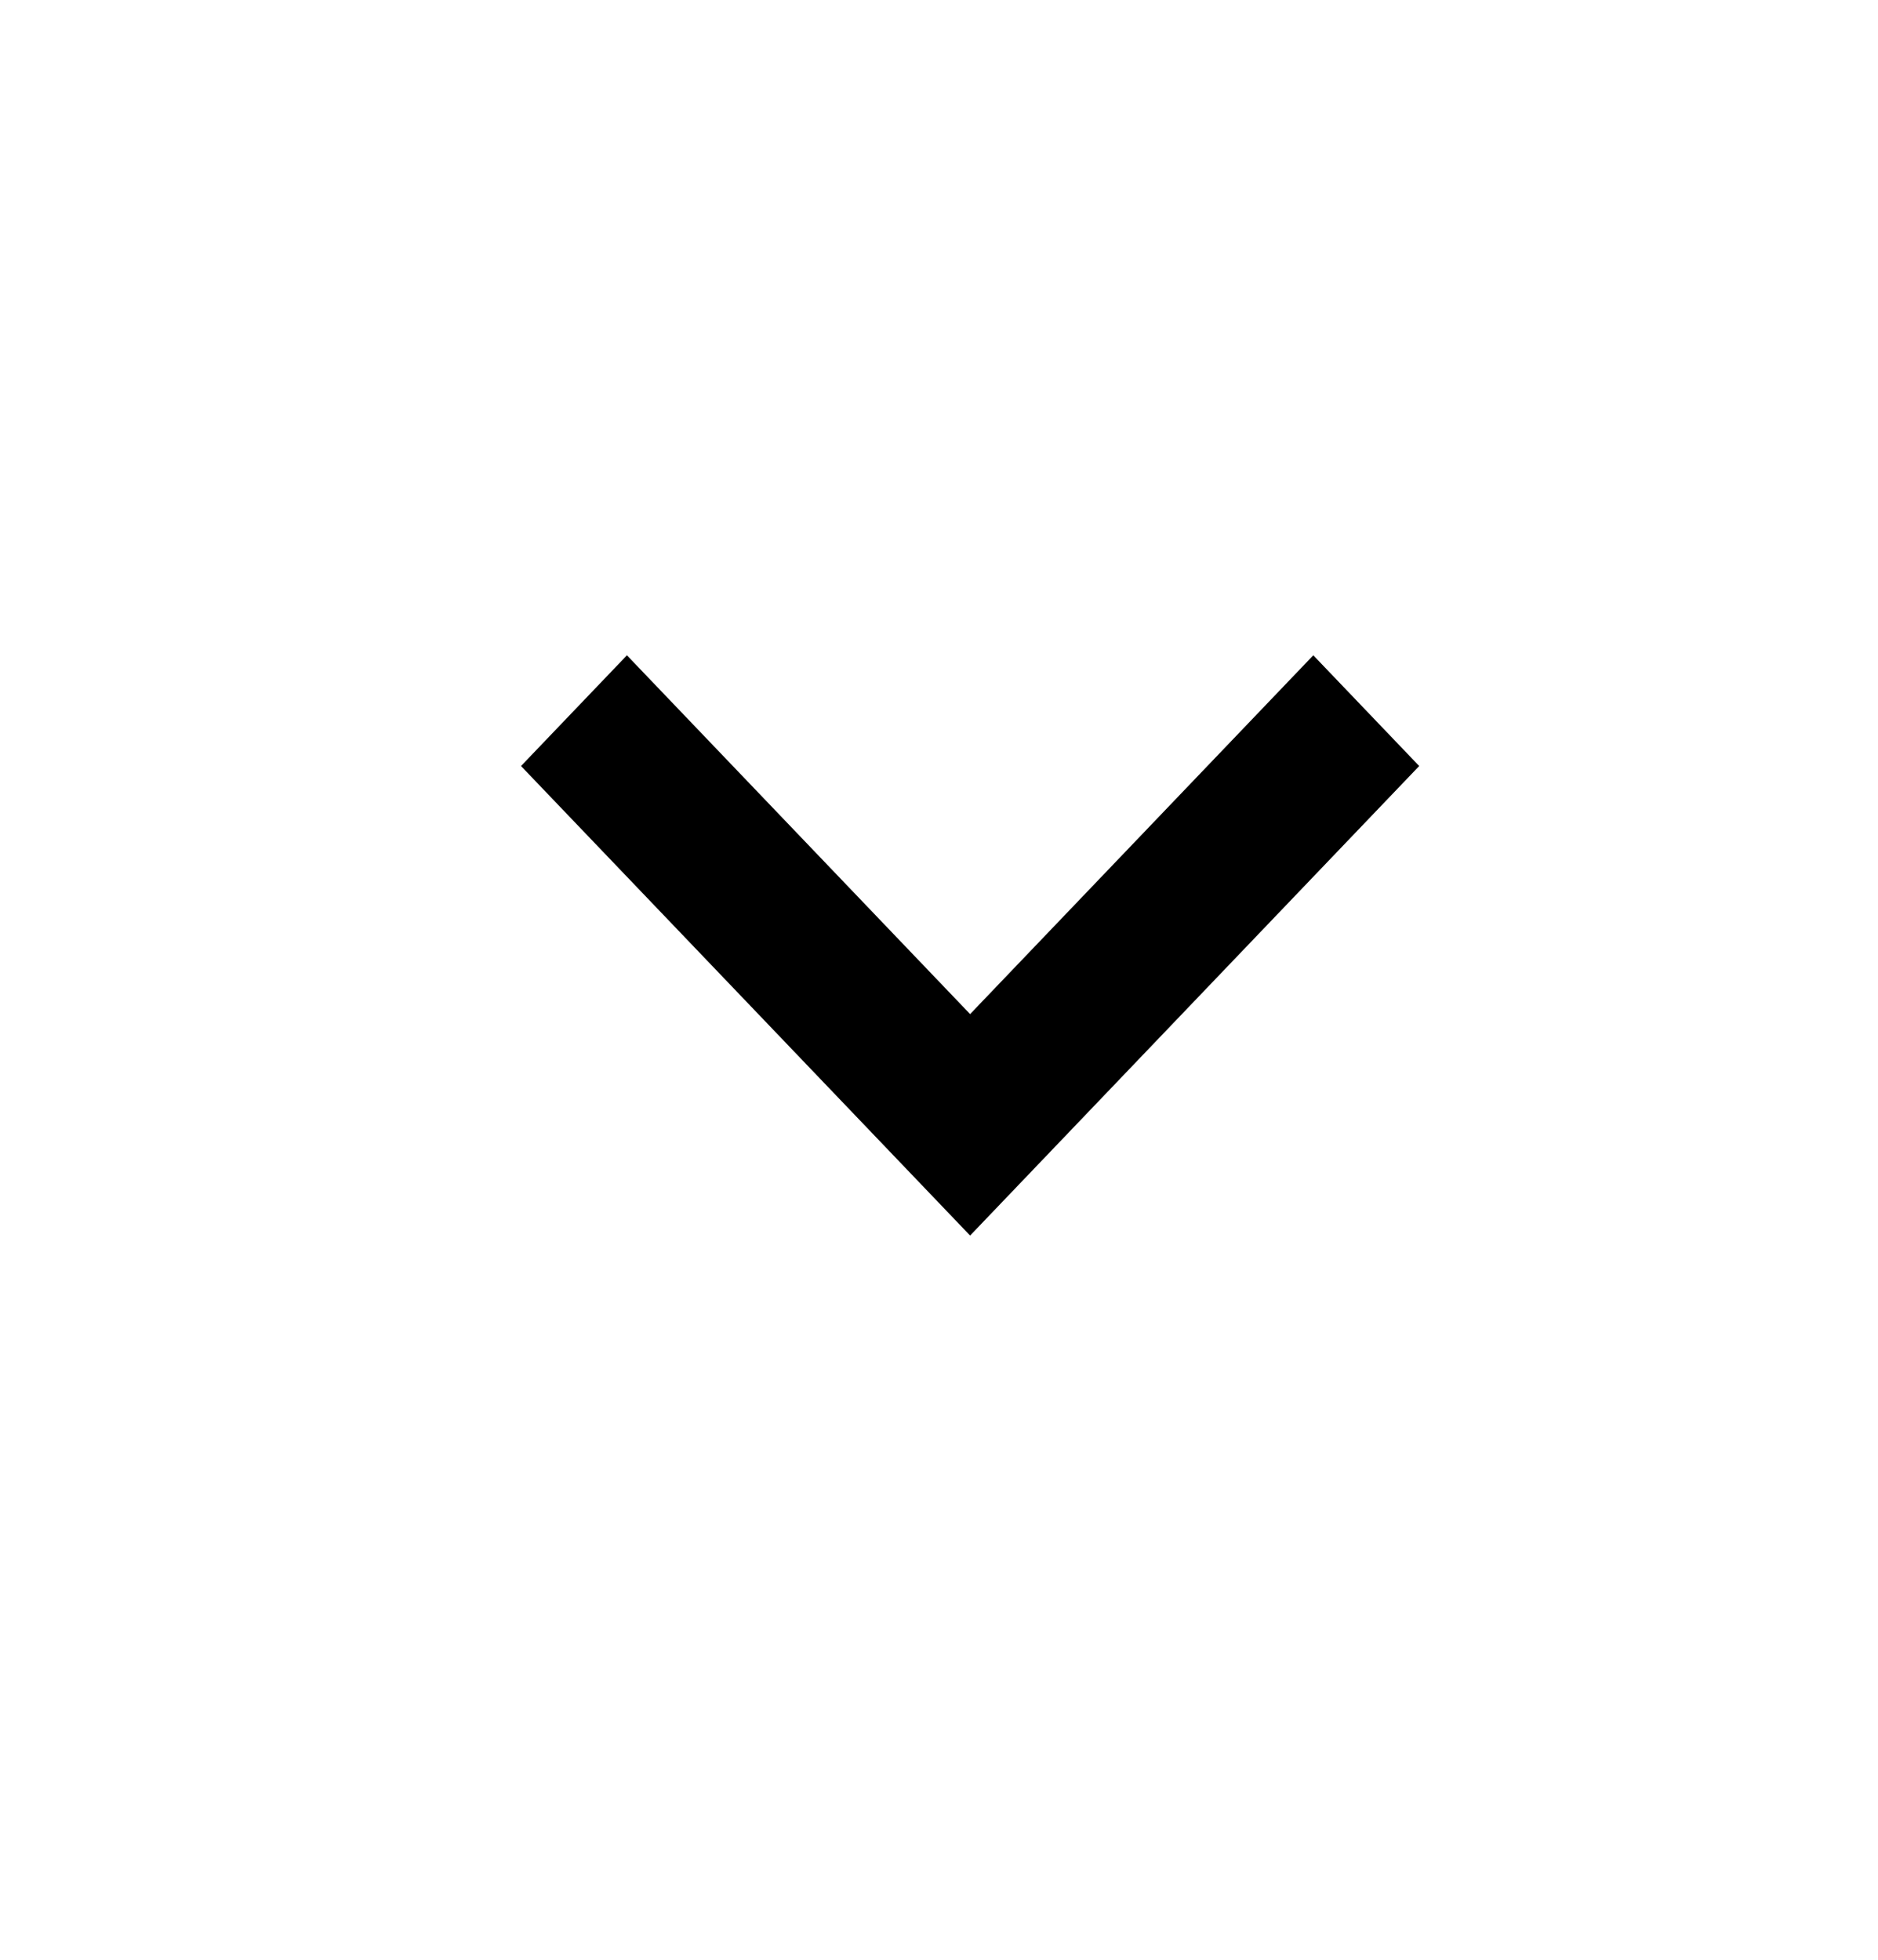 <svg width="23" height="24" viewBox="0 0 23 24" fill="none" xmlns="http://www.w3.org/2000/svg">
<g clip-path="url(#clip0_248_1578)">
<path d="M7.678 8.025L11.881 12.419L16.084 8.025L17.381 9.381L11.881 15.131L6.381 9.381L7.678 8.025Z" fill="black"/>
</g>
<defs>
<clipPath id="clip0_248_1578">
<rect width="22" height="23" fill="white" transform="translate(0.881 0.157)"/>
</clipPath>
</defs>
</svg>
